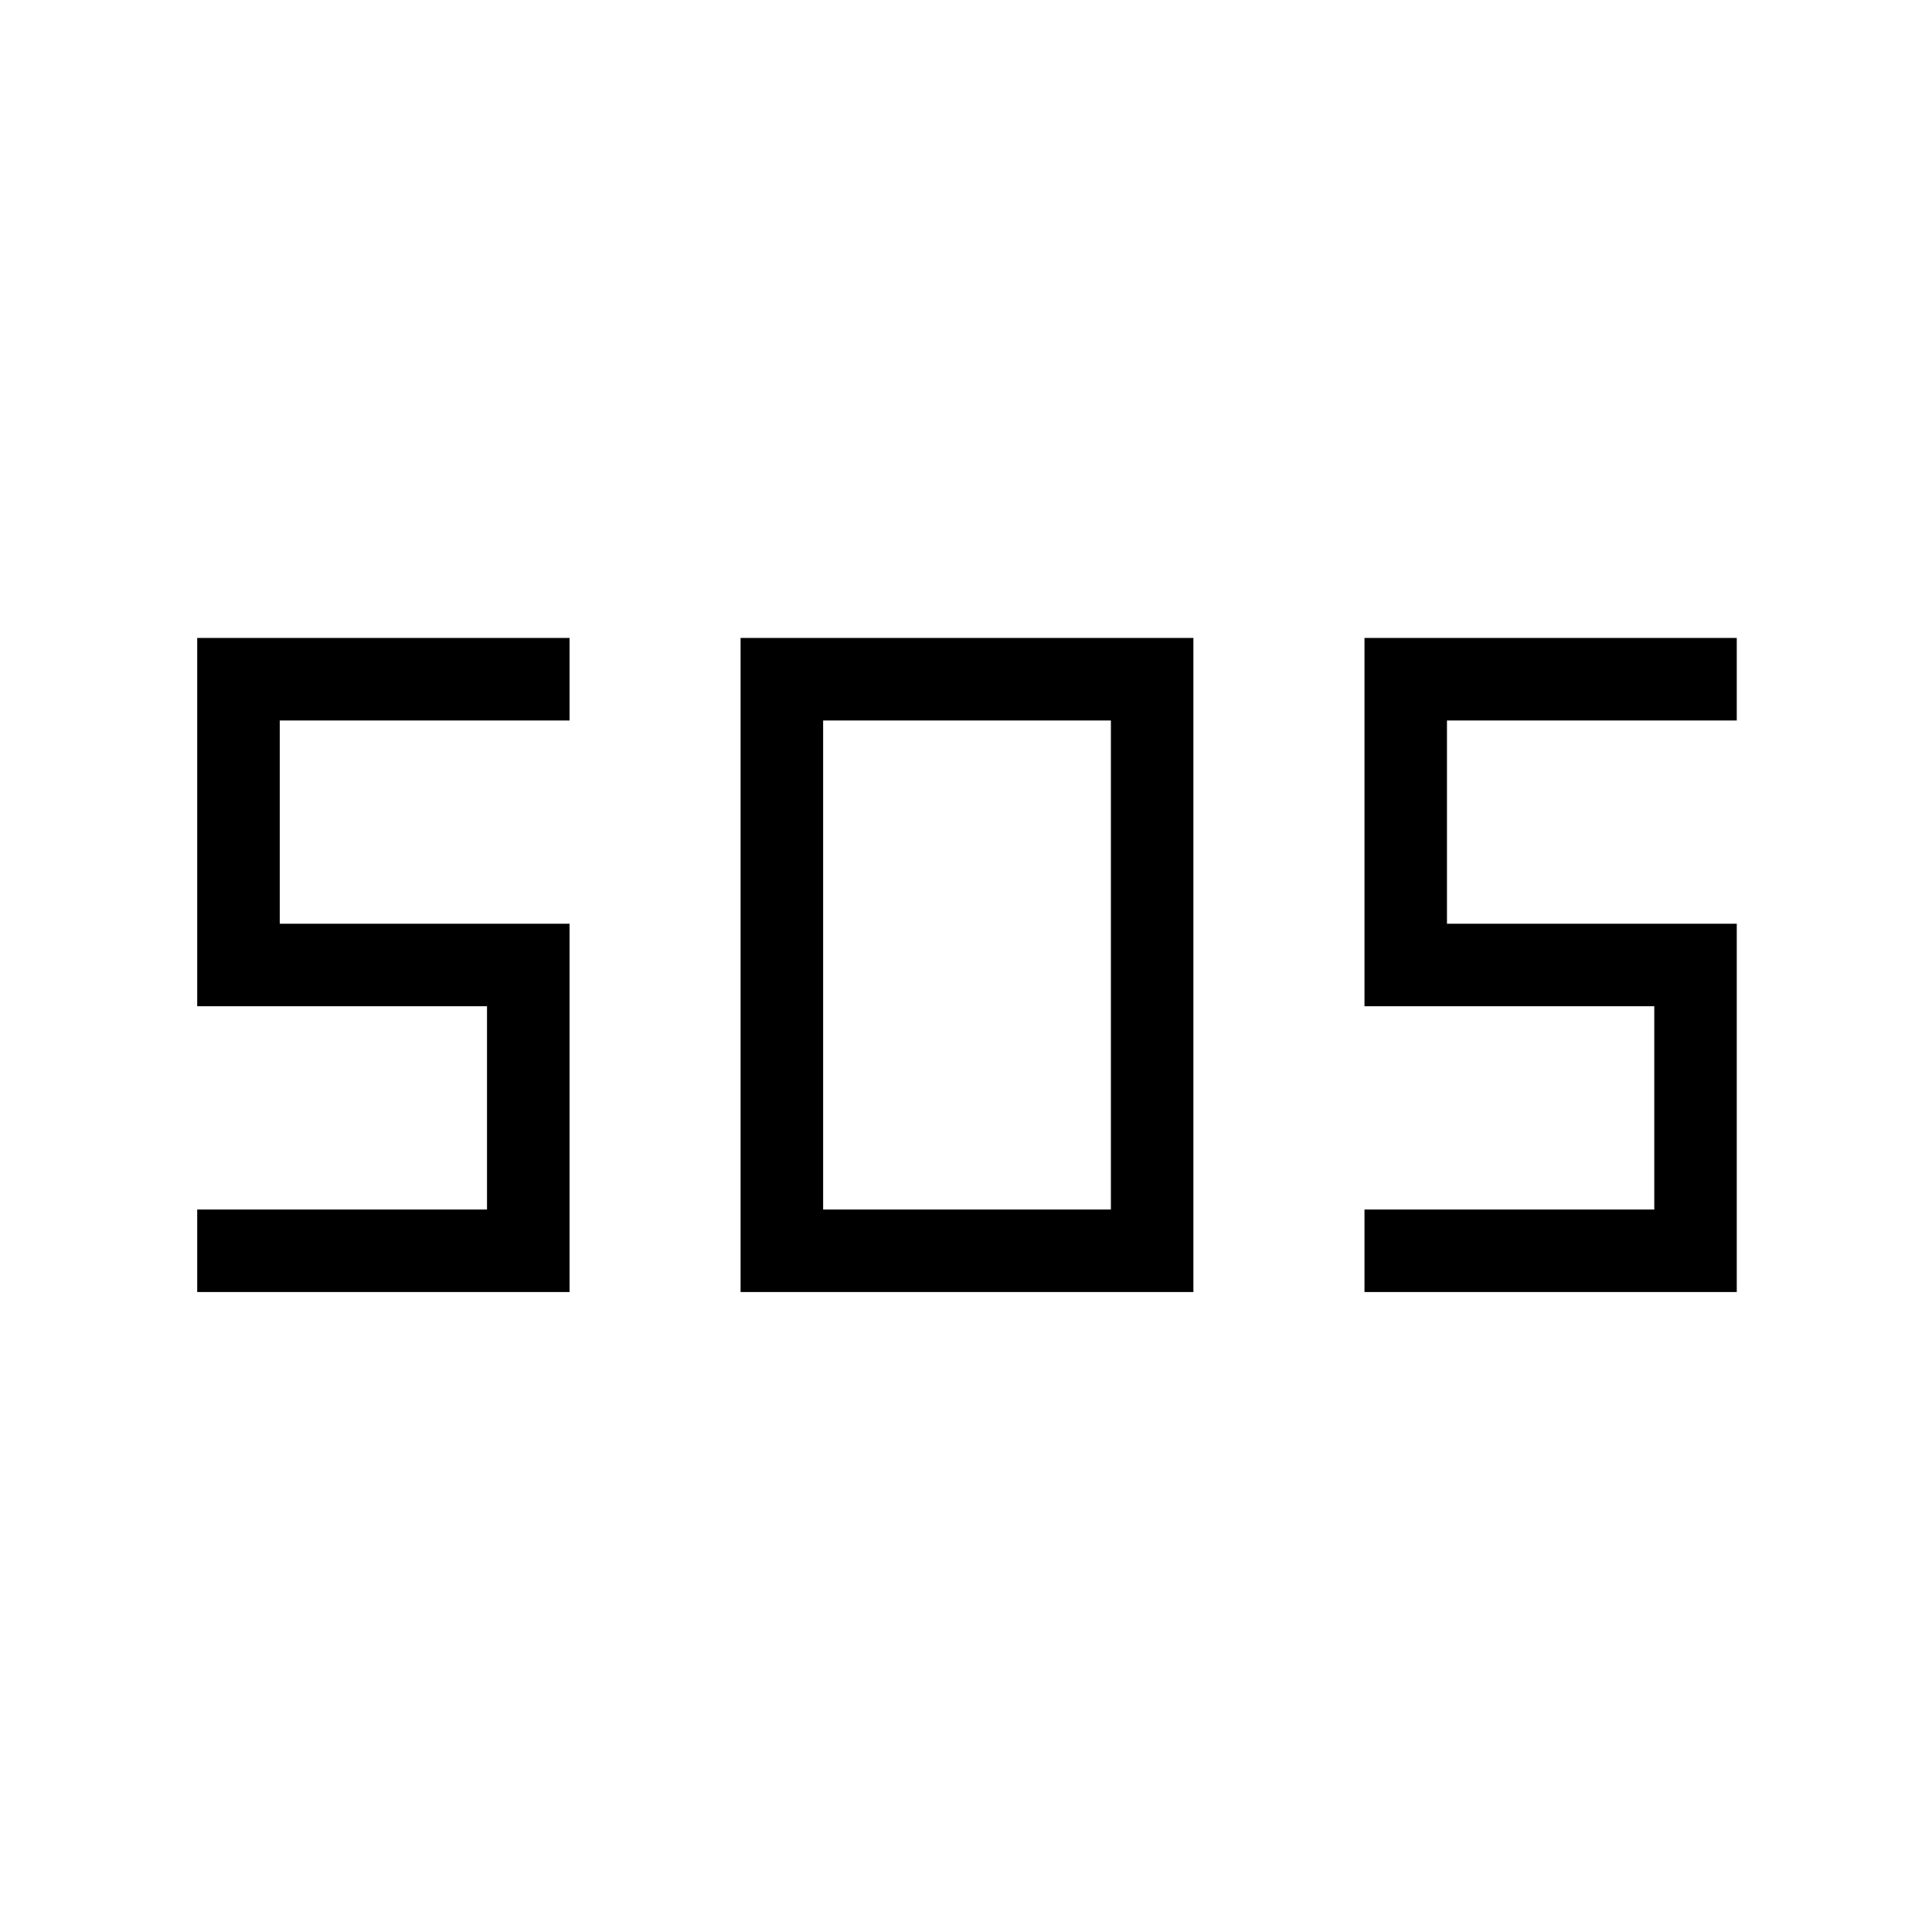 <svg xmlns="http://www.w3.org/2000/svg" height="40" width="40"><path d="M15.333 26.75V13.208h9.375V26.75Zm-11.25 0v-1.708h6v-4.209h-6v-7.625h7.709v1.709h-6v4.208h6v7.625Zm24.167 0v-1.708h6v-4.209h-6v-7.625h7.708v1.709h-6v4.208h6v7.625Zm-11.208-1.708H23V14.917h-5.958Z"/></svg>